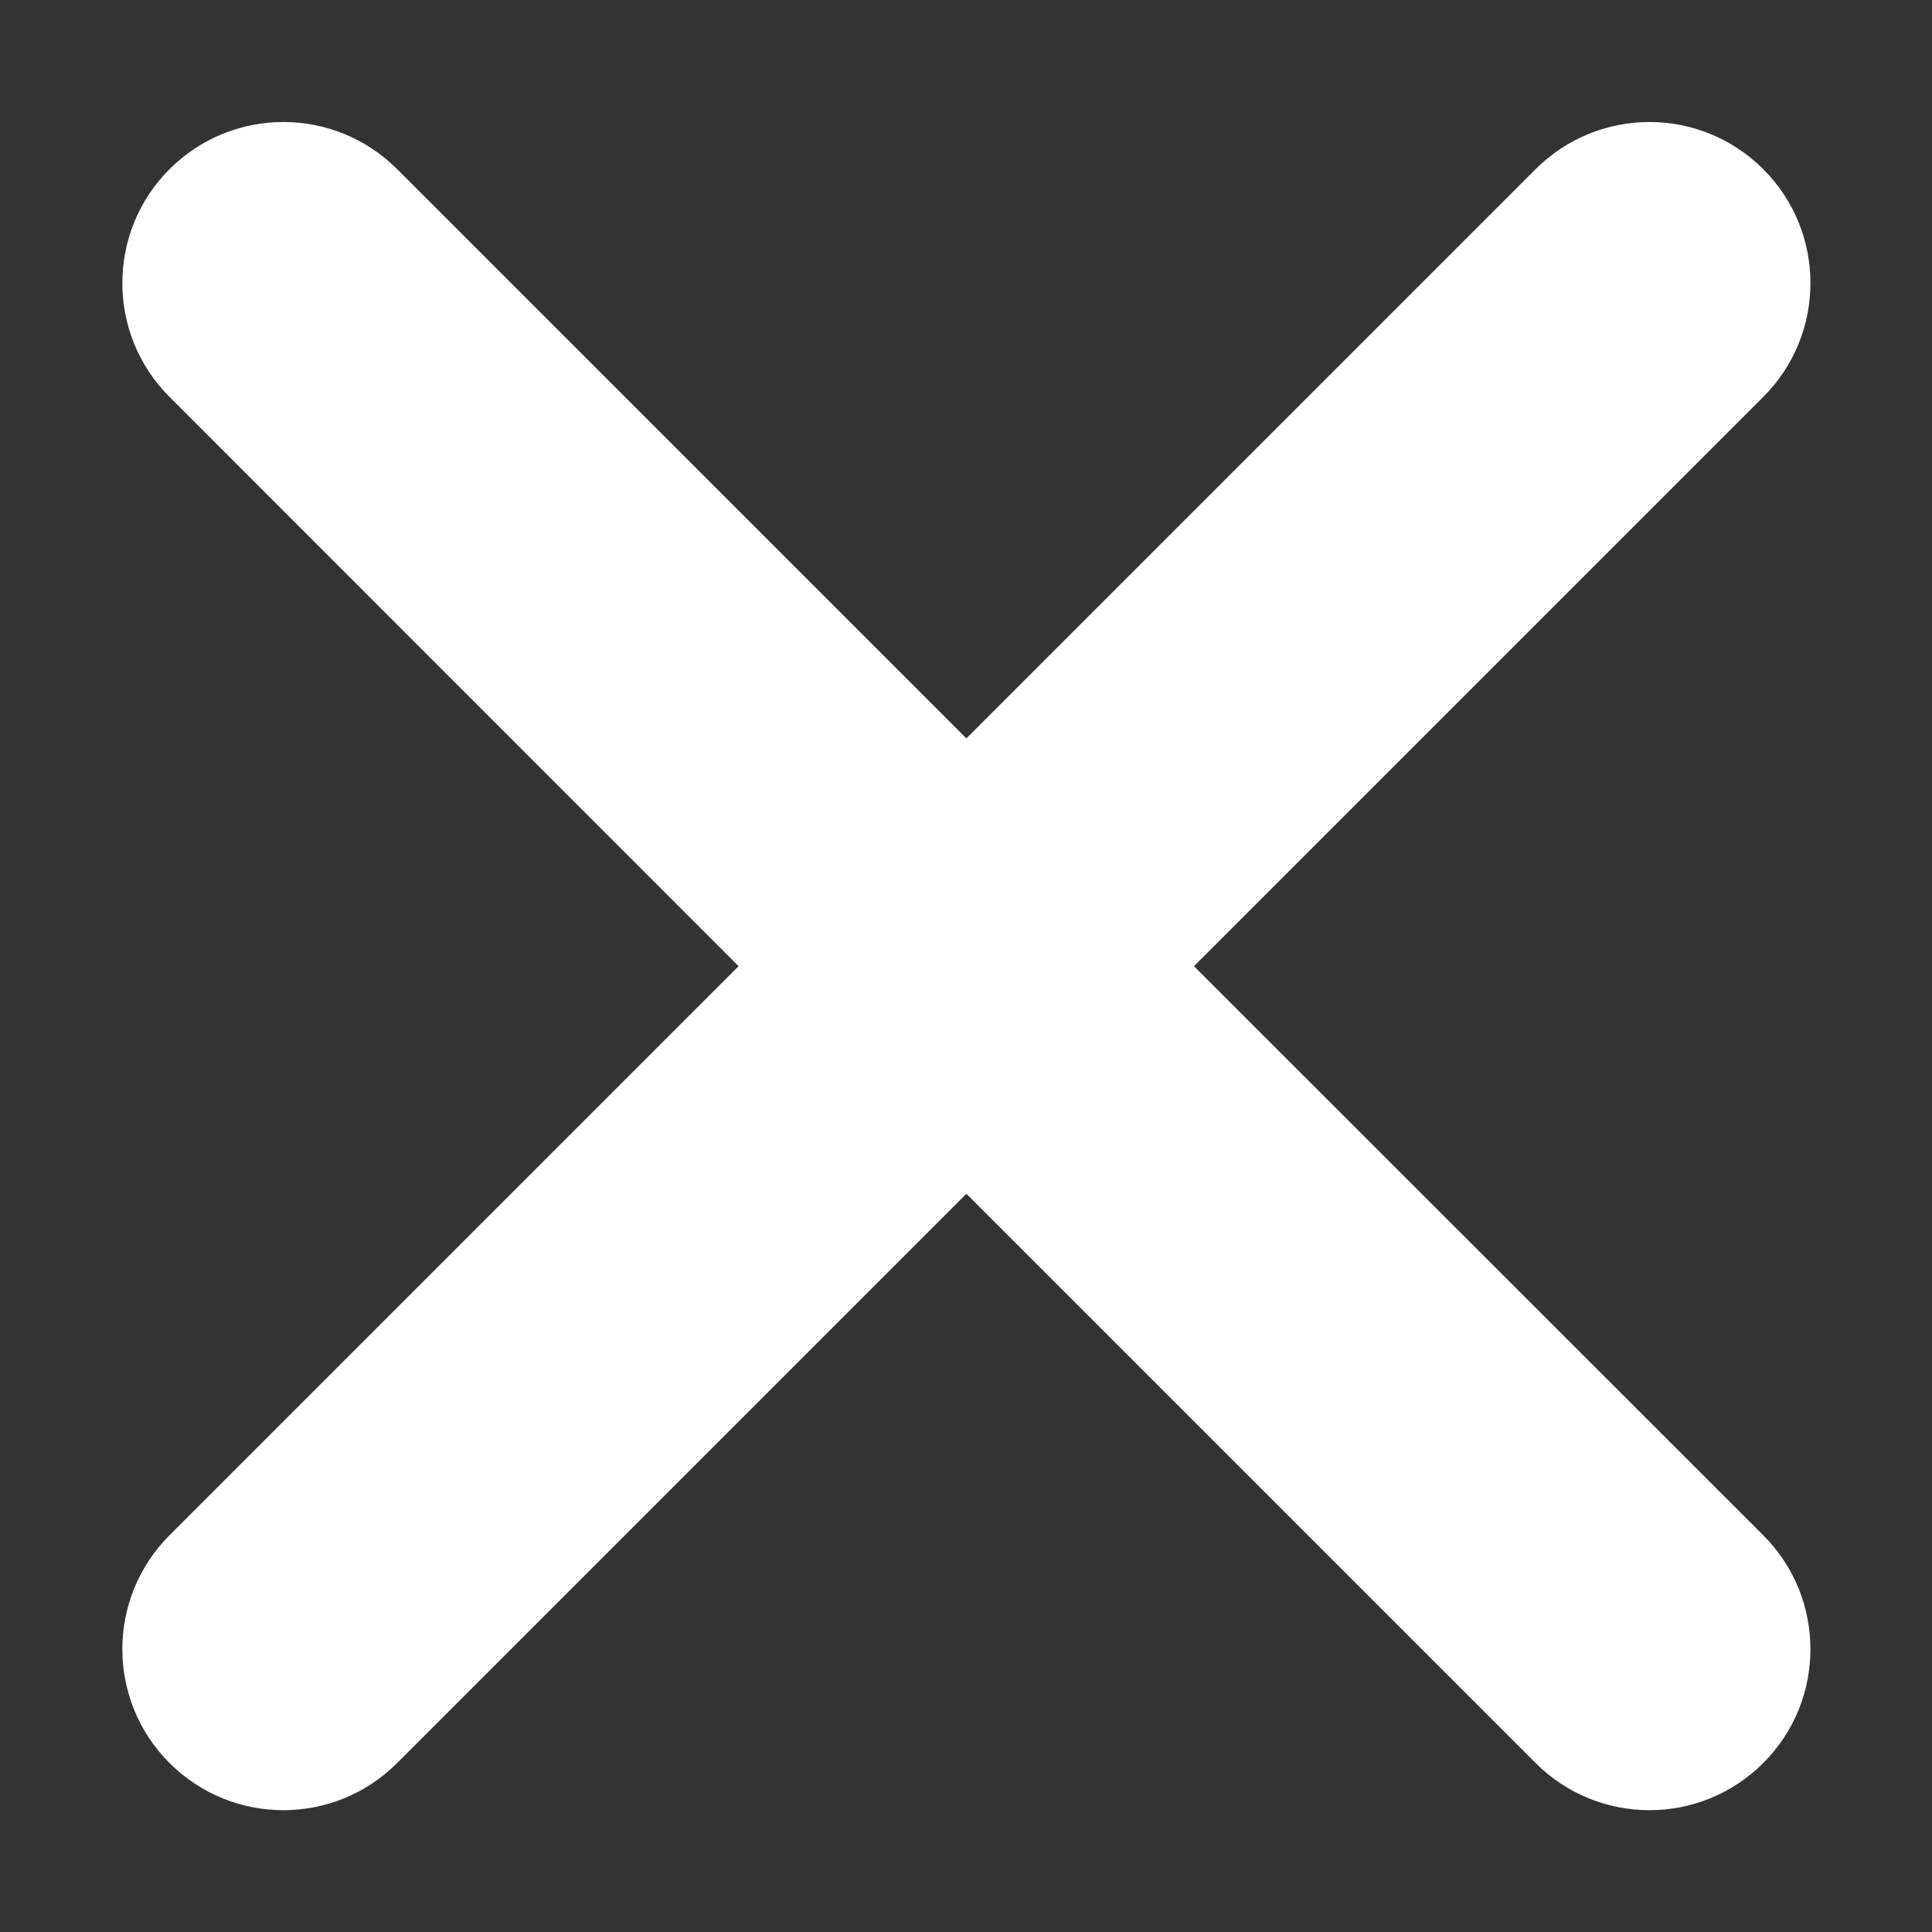 <svg width="10" height="10" viewBox="0 0 10 10" fill="none" xmlns="http://www.w3.org/2000/svg">
<rect x="0" y="0" width="10" height="10" fill="#333333" stroke="none"/>
<path d="M5.002 3.822L7.948 0.876C8.274 0.55 8.801 0.55 9.127 0.876C9.452 1.201 9.452 1.729 9.127 2.054L6.18 5.001L9.127 7.947C9.452 8.272 9.452 8.8 9.127 9.125C8.801 9.451 8.274 9.451 7.948 9.125L5.002 6.179L2.056 9.125C1.73 9.451 1.203 9.451 0.877 9.125C0.552 8.8 0.552 8.272 0.877 7.947L3.823 5.001L0.877 2.054C0.552 1.729 0.552 1.201 0.877 0.876C1.203 0.55 1.73 0.55 2.056 0.876L5.002 3.822Z" fill="white"/>
</svg>
